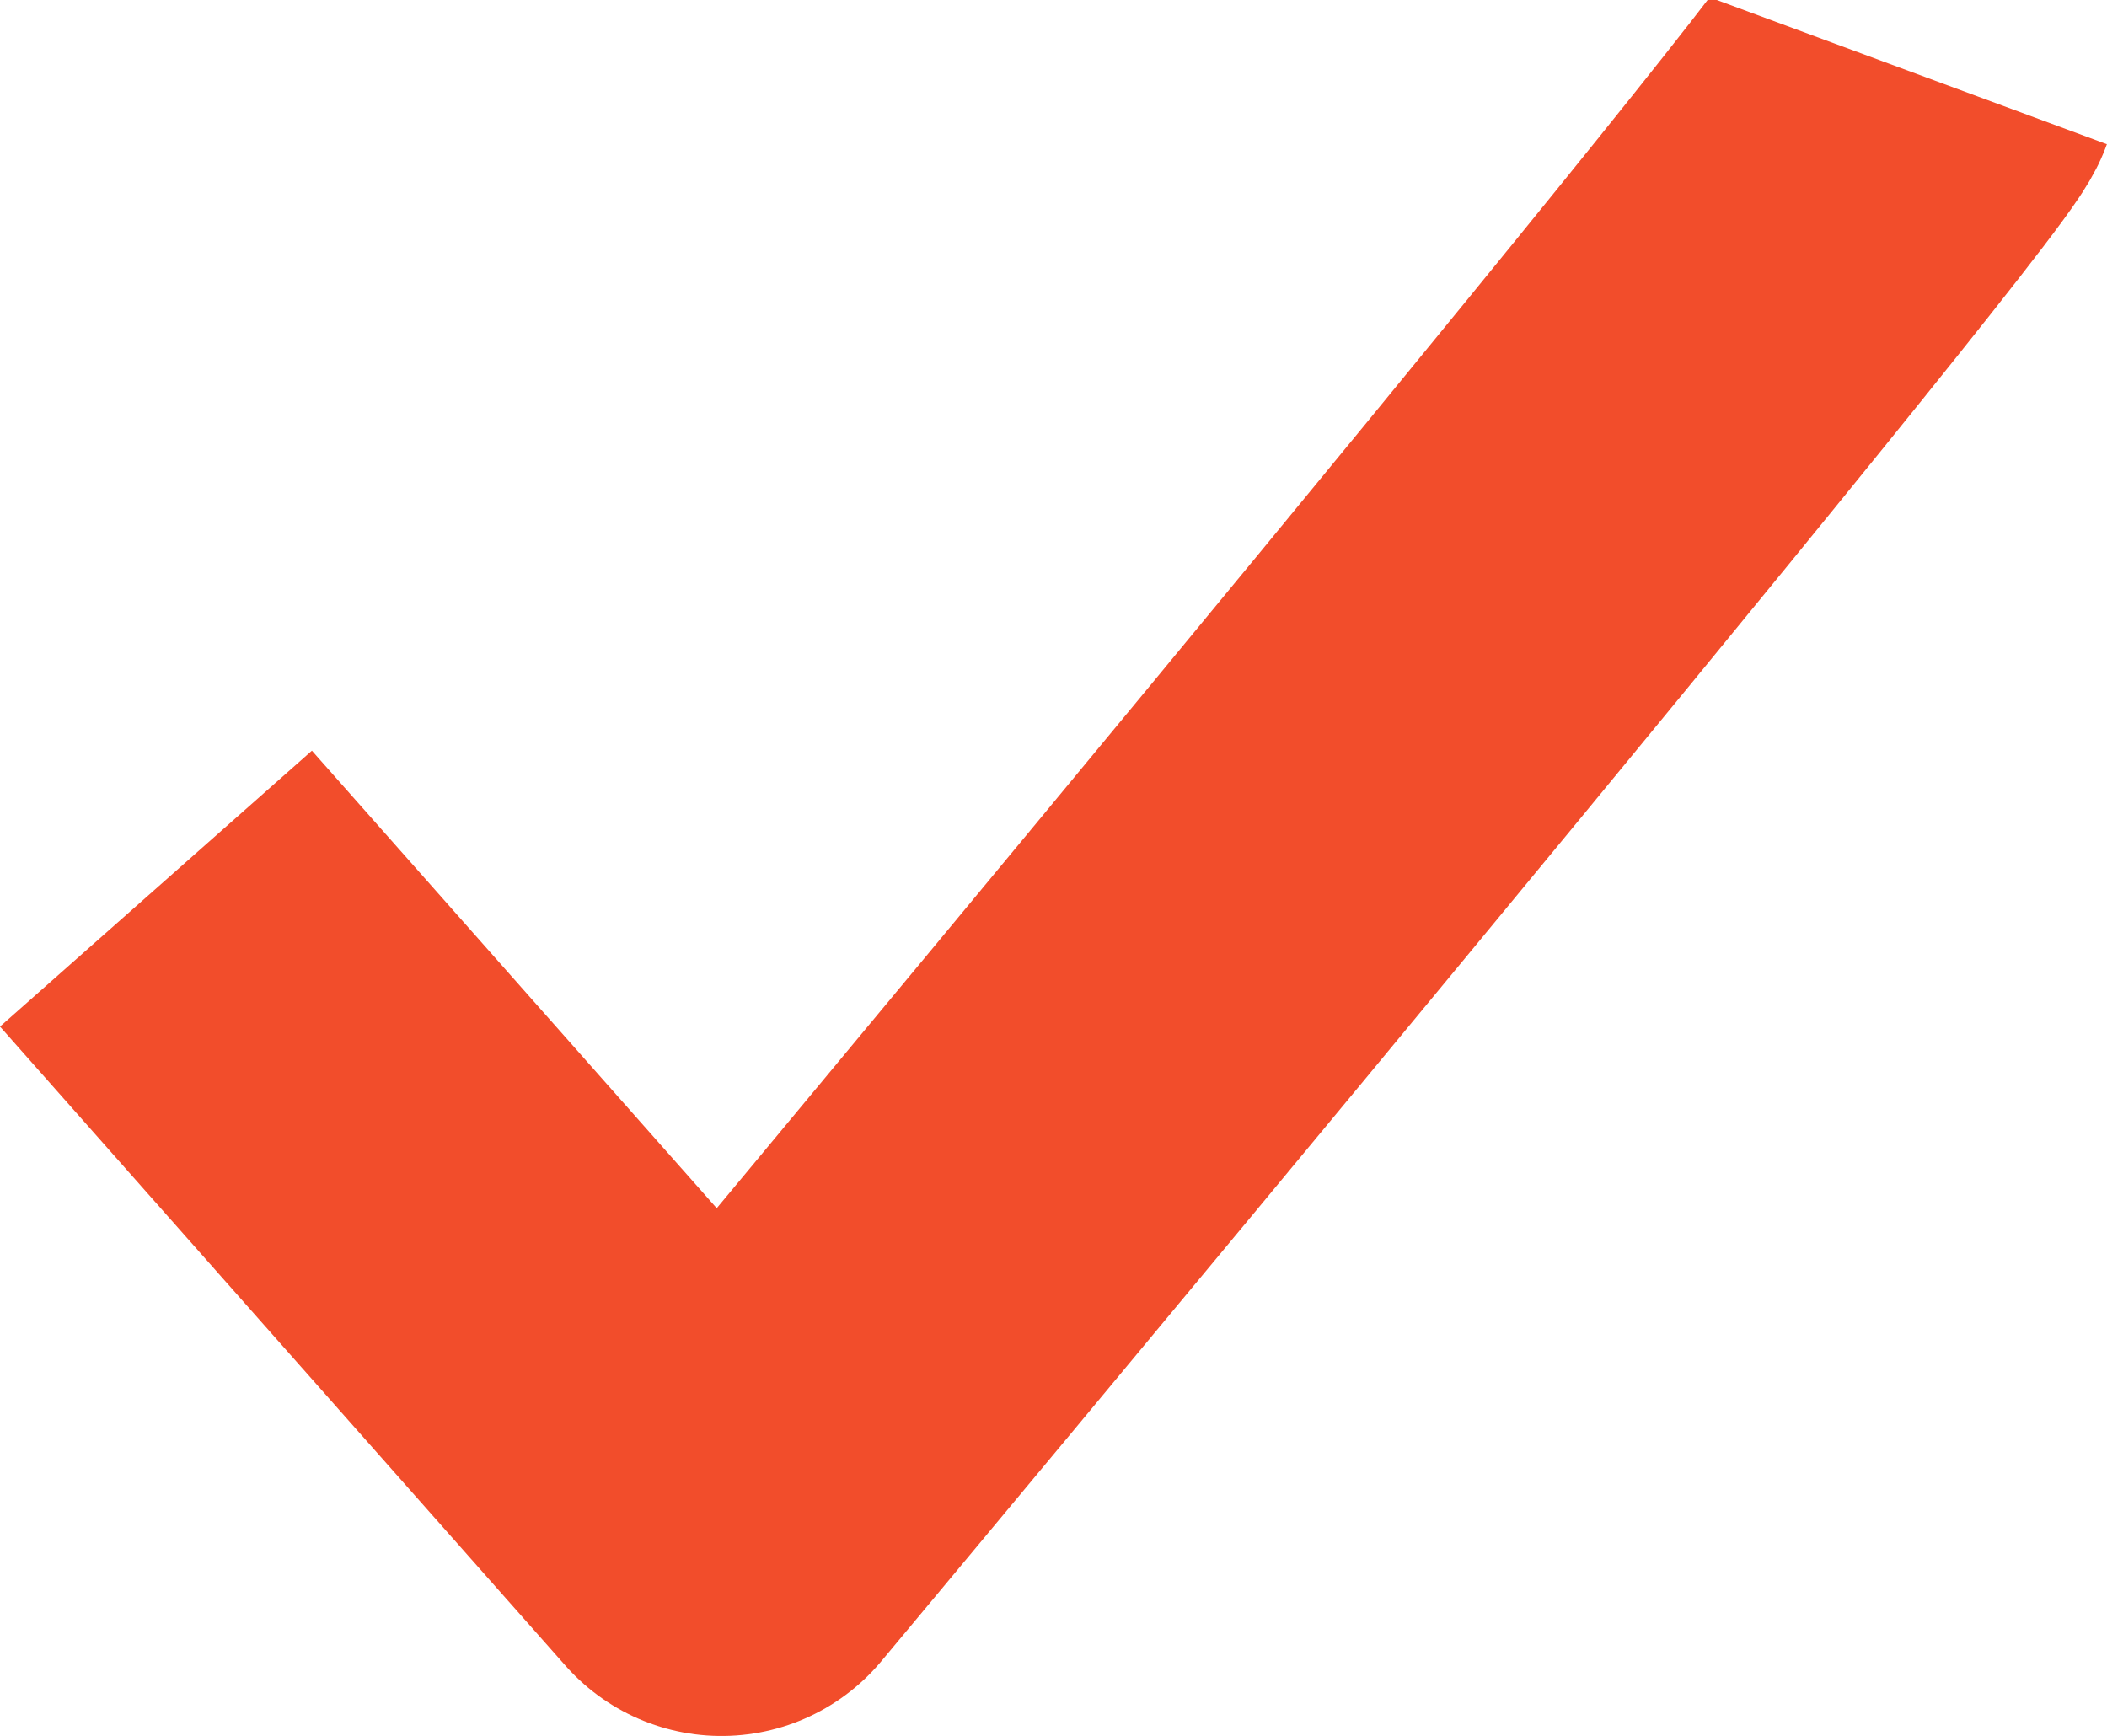 <svg xmlns="http://www.w3.org/2000/svg" width="10.119" height="8.338" viewBox="0 0 10.119 8.338">
  <path id="Path_7" data-name="Path 7" d="M2049.884-2268.2l2.716,3.07s5.621-6.735,5.716-6.992" transform="translate(-2049.135 2272.468)" fill="none" stroke="#f24d2b" stroke-linejoin="round" stroke-width="2"/>
</svg>
